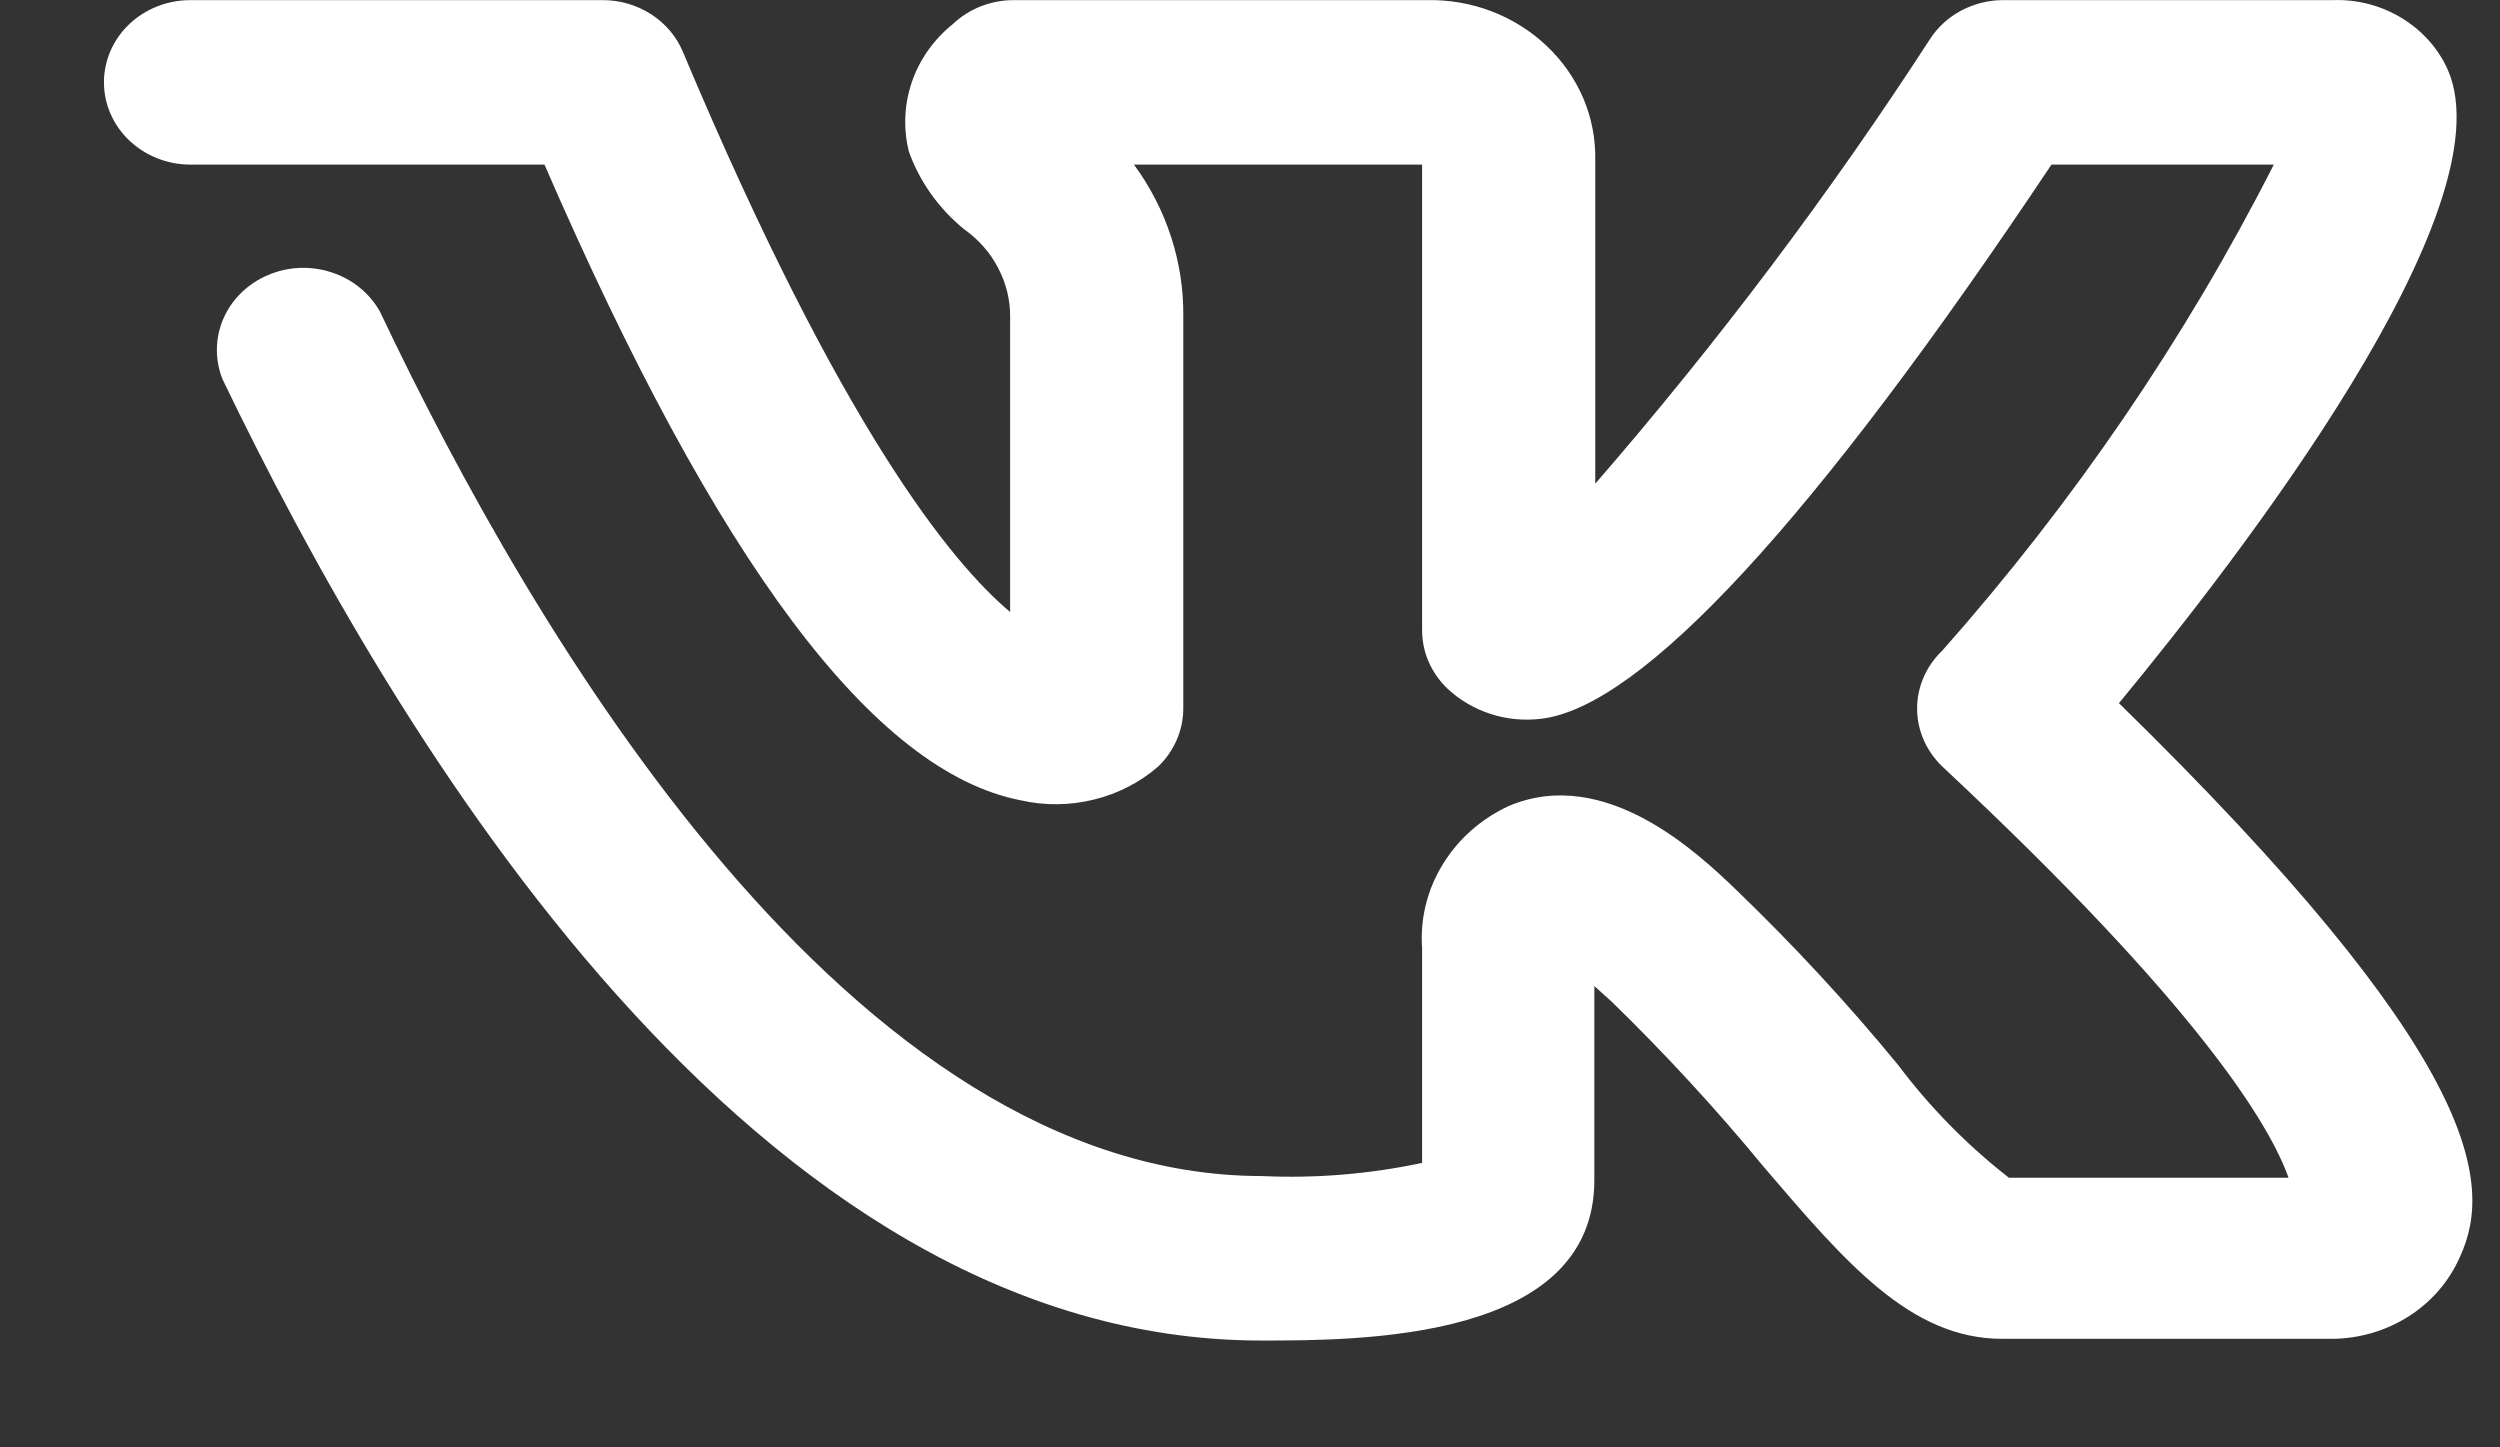 <svg width="19" height="11" viewBox="0 0 19 11" fill="none" xmlns="http://www.w3.org/2000/svg">
<rect x="0" y="0" width="19" height="11" fill="#333333" stroke="none"/>
<path d="M16.104 5.344C17.012 4.244 19.064 1.594 18.604 0.532C18.532 0.369 18.409 0.232 18.253 0.137C18.097 0.042 17.914 -0.006 17.729 0.001H15.222C15.112 0.001 15.003 0.029 14.906 0.08C14.81 0.131 14.728 0.205 14.67 0.294C13.904 1.476 13.053 2.605 12.124 3.676V1.219C12.127 1.058 12.097 0.898 12.034 0.749C11.97 0.599 11.876 0.464 11.756 0.35C11.636 0.236 11.493 0.146 11.336 0.086C11.179 0.026 11.011 -0.003 10.841 0.001H7.71C7.623 6.06056e-05 7.538 0.016 7.457 0.047C7.377 0.078 7.304 0.124 7.243 0.182C7.098 0.298 6.99 0.45 6.931 0.621C6.872 0.792 6.864 0.975 6.907 1.151C6.988 1.378 7.131 1.58 7.322 1.738C7.433 1.816 7.524 1.917 7.585 2.035C7.647 2.152 7.679 2.282 7.677 2.413V4.651C7.236 4.282 6.394 3.257 5.19 0.394C5.142 0.278 5.057 0.178 4.948 0.108C4.839 0.038 4.71 0 4.579 0.001H1.447C1.273 0.001 1.106 0.066 0.982 0.184C0.859 0.301 0.79 0.46 0.79 0.626C0.79 0.791 0.859 0.95 0.982 1.067C1.106 1.185 1.273 1.251 1.447 1.251H4.138C5.454 4.282 6.638 5.863 7.756 6.082C7.939 6.124 8.13 6.122 8.313 6.077C8.495 6.033 8.663 5.946 8.802 5.826C8.923 5.709 8.992 5.552 8.993 5.388V2.413C8.999 1.998 8.868 1.591 8.618 1.251H10.808V4.788C10.808 4.87 10.824 4.952 10.857 5.028C10.89 5.104 10.938 5.173 10.999 5.232C11.091 5.319 11.203 5.385 11.326 5.425C11.449 5.466 11.58 5.478 11.71 5.463C12.473 5.376 13.782 3.963 15.591 1.251H17.281C16.607 2.577 15.76 3.817 14.762 4.944C14.639 5.061 14.57 5.22 14.57 5.385C14.57 5.55 14.639 5.708 14.762 5.826C16.735 7.669 17.255 8.563 17.393 8.951H15.268C14.949 8.702 14.666 8.414 14.426 8.094C14.04 7.624 13.624 7.175 13.183 6.751C12.913 6.494 12.203 5.813 11.466 6.126C11.256 6.223 11.081 6.378 10.964 6.571C10.846 6.763 10.792 6.985 10.808 7.207V8.838C10.409 8.923 10 8.957 9.591 8.938C6.467 8.938 4.052 4.826 2.888 2.369C2.81 2.229 2.678 2.121 2.52 2.07C2.362 2.018 2.188 2.025 2.036 2.091C1.883 2.156 1.762 2.274 1.698 2.421C1.634 2.568 1.632 2.733 1.691 2.882C3.006 5.613 5.73 10.188 9.585 10.188C10.341 10.188 12.117 10.188 12.117 8.969V7.494L12.249 7.613C12.656 8.009 13.041 8.427 13.4 8.863C14.025 9.594 14.518 10.175 15.216 10.175H17.722C17.931 10.174 18.135 10.114 18.308 10.003C18.482 9.892 18.616 9.734 18.696 9.551C18.959 8.982 18.834 8.013 16.104 5.344Z" fill="white"/>
</svg>
